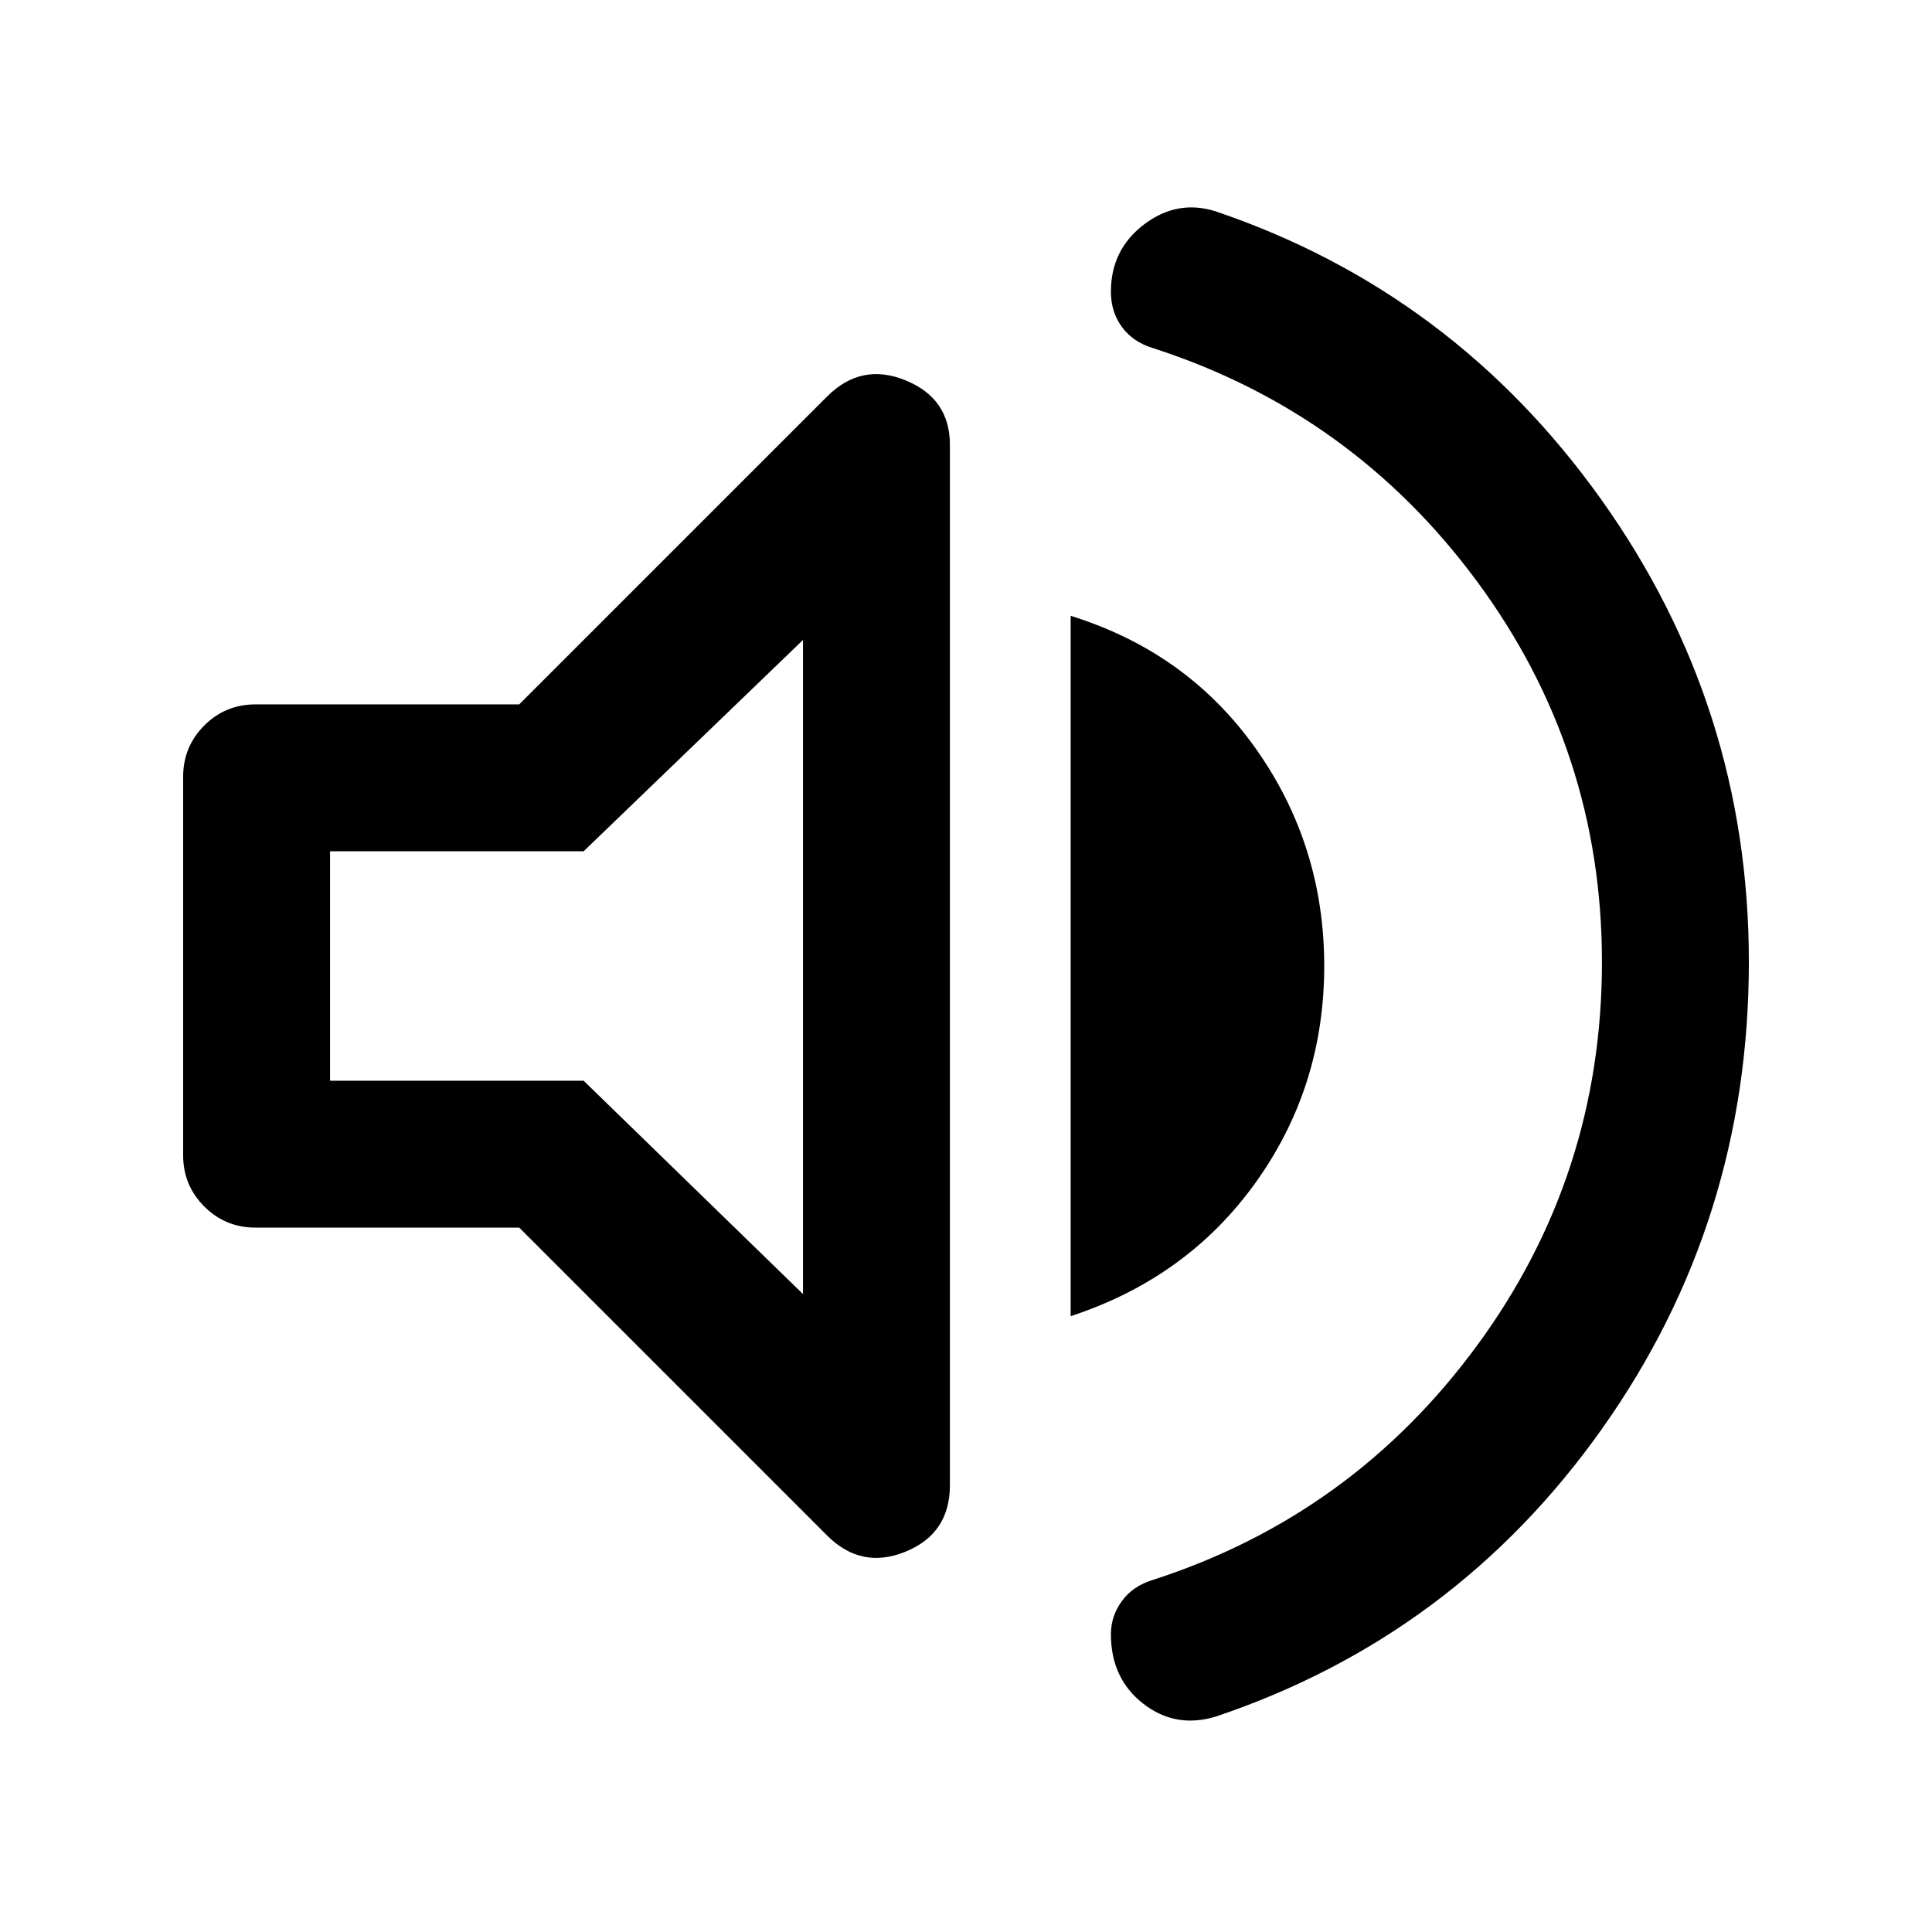 <svg xmlns="http://www.w3.org/2000/svg" height="48" width="48"><path d="M30.2 42.65q-1 .3-1.8-.325t-.8-1.725q0-.45.275-.825.275-.375.775-.525 4.95-1.6 8.05-5.825 3.1-4.225 3.1-9.525 0-5.25-3.1-9.45-3.1-4.2-8.05-5.8-.5-.15-.775-.525T27.6 7.25q0-1.05.825-1.675T30.2 5.25q5.9 2 9.575 7.15 3.675 5.15 3.675 11.5 0 6.45-3.65 11.6-3.65 5.15-9.6 7.15ZM6.35 30.5q-.75 0-1.275-.525-.525-.525-.525-1.275v-9.4q0-.75.525-1.275Q5.6 17.5 6.35 17.5h6.55l7.65-7.65q.85-.85 1.95-.4 1.1.45 1.1 1.6V36.9q0 1.2-1.1 1.65-1.1.45-1.95-.4L12.9 30.5Zm20.25 2.2V15.3q2.9.9 4.6 3.3 1.7 2.4 1.7 5.4 0 3-1.7 5.375T26.6 32.7Zm-6.65-16.8-5.45 5.25H8.2v5.7h6.3l5.45 5.3ZM15.4 24Z"/></svg>
